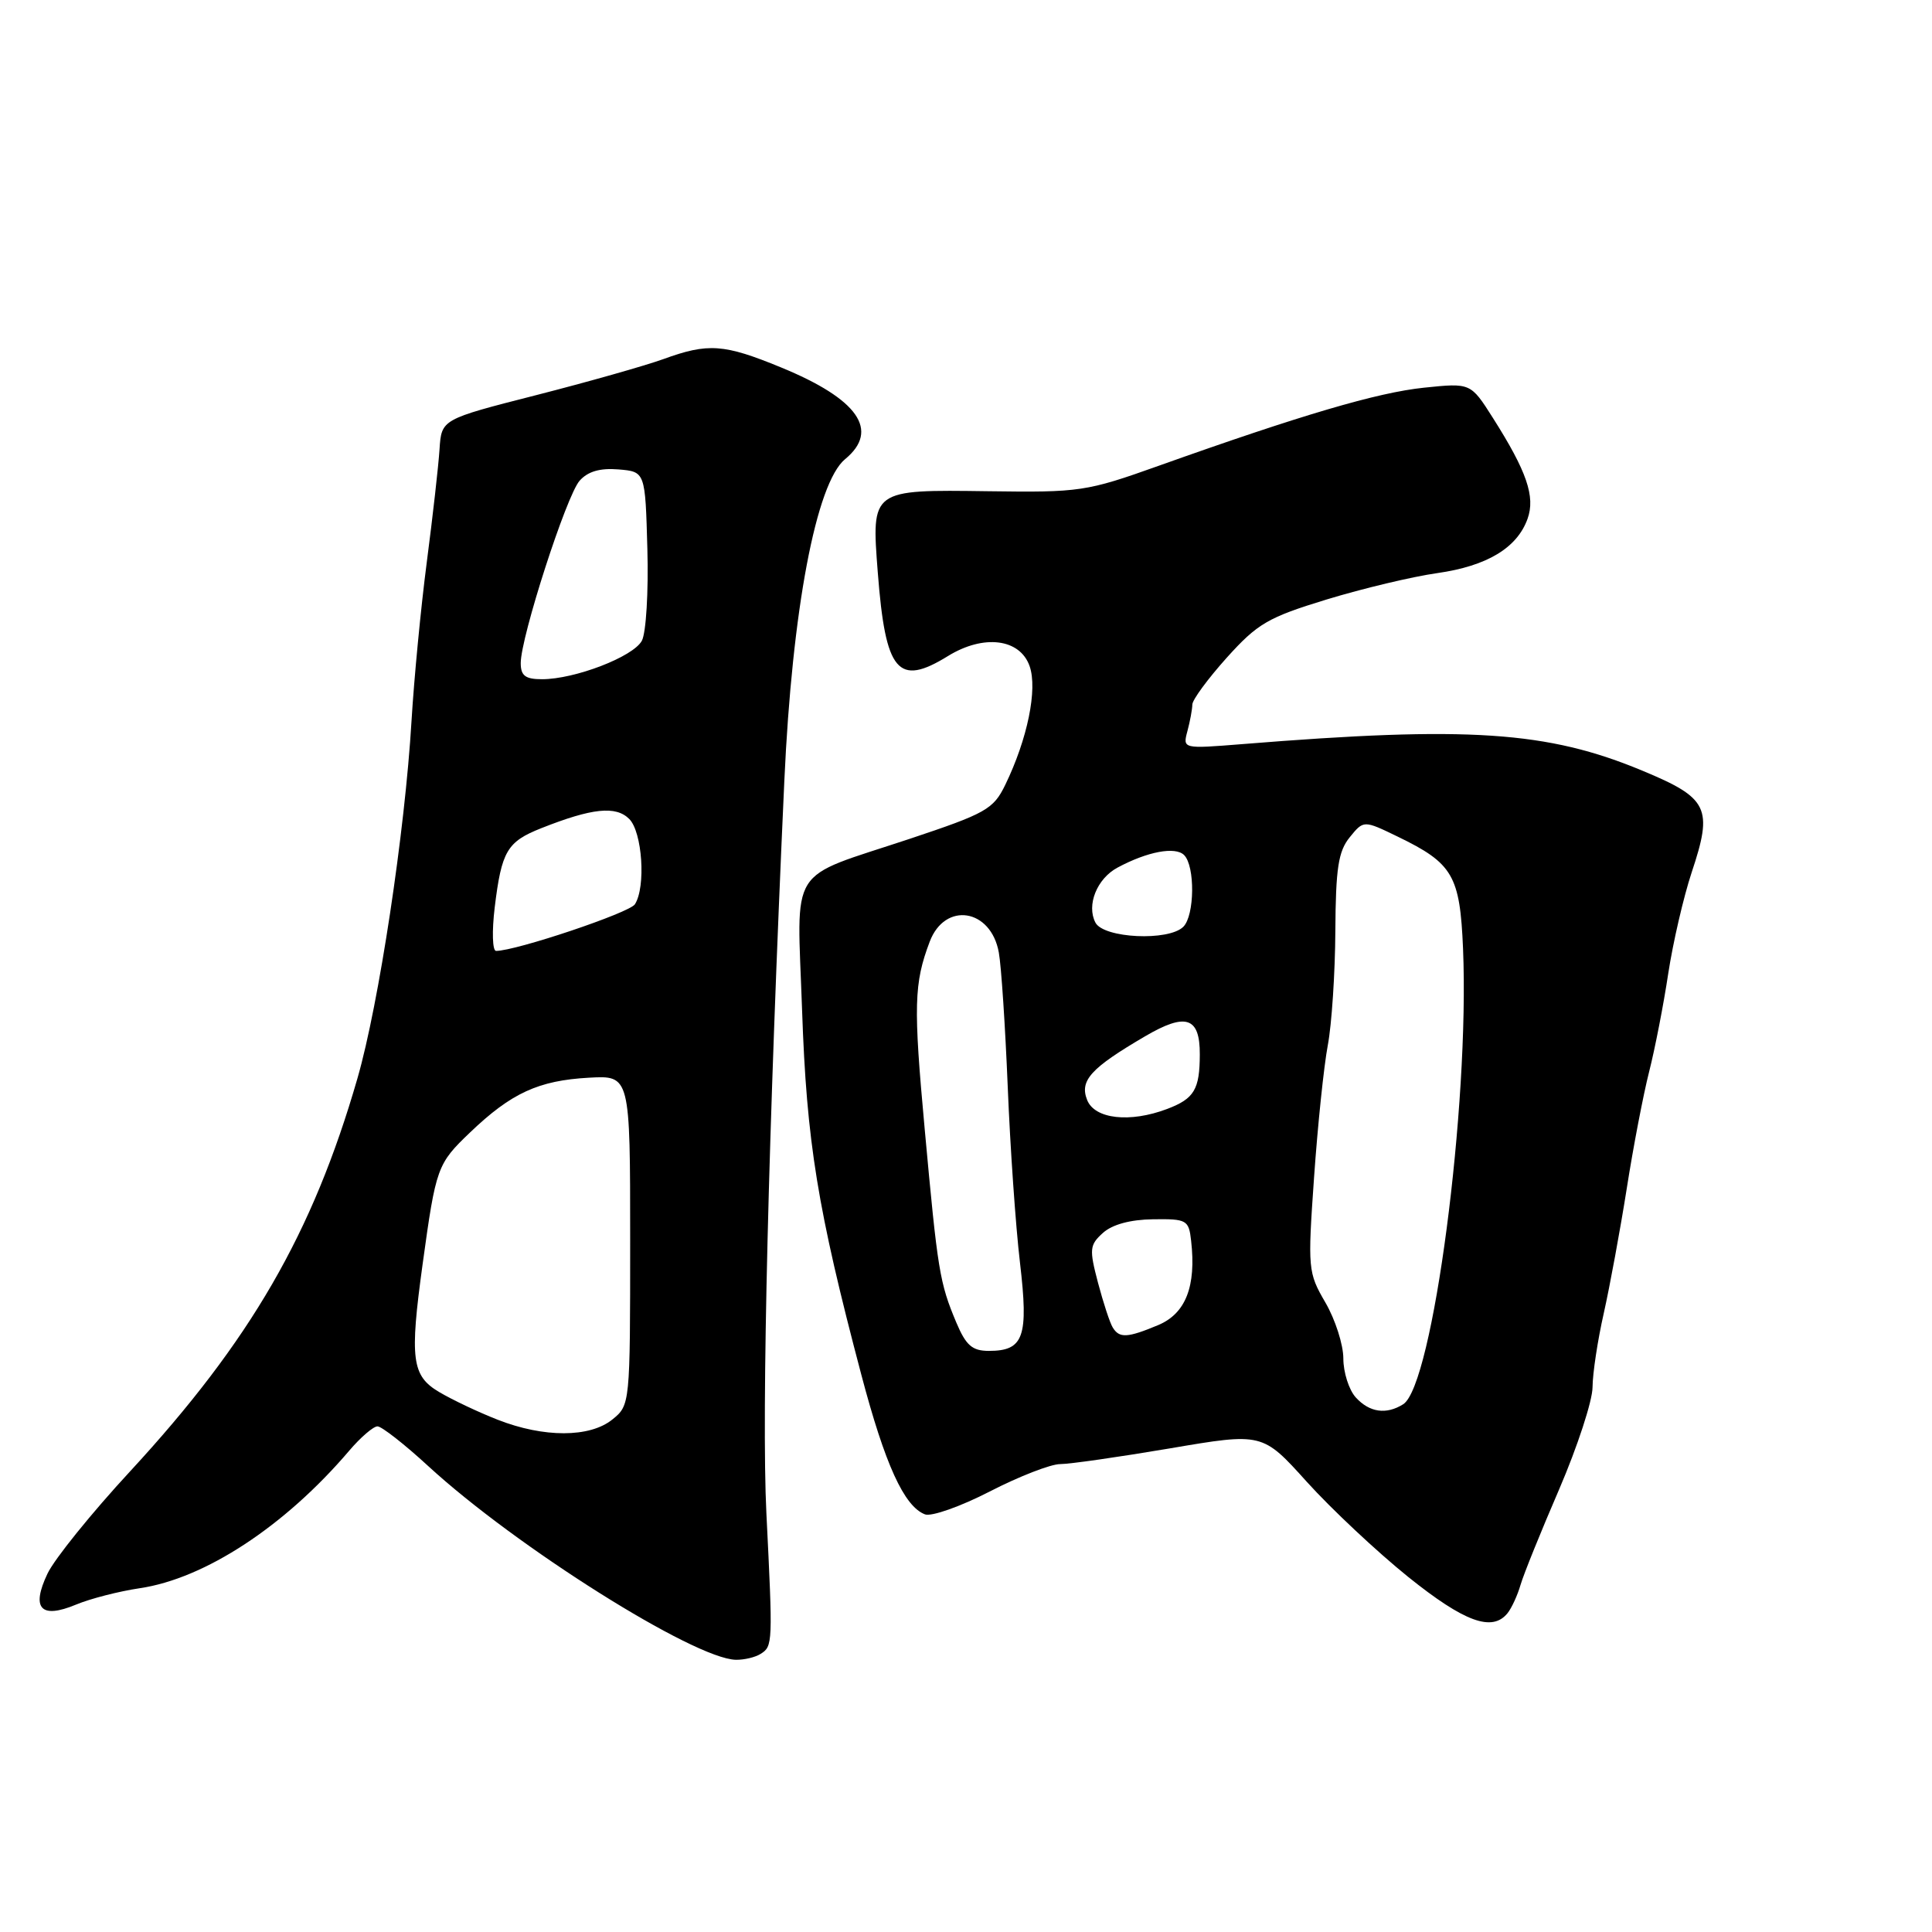 <?xml version="1.0" encoding="UTF-8" standalone="no"?>
<!DOCTYPE svg PUBLIC "-//W3C//DTD SVG 1.1//EN" "http://www.w3.org/Graphics/SVG/1.1/DTD/svg11.dtd" >
<svg xmlns="http://www.w3.org/2000/svg" xmlns:xlink="http://www.w3.org/1999/xlink" version="1.1" viewBox="0 0 256 256">
 <g >
 <path fill="currentColor"
d=" M 100.80 219.14 C 102.40 218.13 102.41 217.78 101.55 200.50 C 100.90 187.37 101.82 149.59 103.93 103.43 C 104.96 80.82 108.14 64.00 111.98 60.84 C 116.61 57.03 113.71 52.88 103.48 48.68 C 95.91 45.57 93.84 45.42 87.88 47.59 C 85.47 48.46 77.88 50.61 71.00 52.37 C 58.50 55.56 58.50 55.56 58.24 59.53 C 58.10 61.71 57.34 68.45 56.55 74.50 C 55.76 80.55 54.86 90.00 54.53 95.50 C 53.66 110.20 50.20 133.07 47.36 142.90 C 41.43 163.44 33.19 177.68 17.24 194.96 C 12.14 200.47 7.22 206.57 6.30 208.50 C 4.09 213.14 5.40 214.56 10.07 212.62 C 11.96 211.83 15.75 210.86 18.50 210.45 C 27.15 209.18 37.76 202.22 46.26 192.24 C 47.77 190.46 49.47 189.00 50.02 189.00 C 50.57 189.00 53.60 191.37 56.76 194.28 C 68.37 204.95 91.96 219.80 97.50 219.93 C 98.60 219.95 100.09 219.60 100.80 219.14 Z  M 199.76 213.75 C 200.31 213.06 201.08 211.38 201.48 210.00 C 201.88 208.62 204.19 202.91 206.61 197.31 C 209.02 191.70 211.01 185.62 211.02 183.81 C 211.03 181.99 211.70 177.57 212.51 174.00 C 213.31 170.43 214.68 163.00 215.55 157.50 C 216.41 152.00 217.75 145.03 218.52 142.00 C 219.29 138.97 220.43 133.12 221.05 129.00 C 221.68 124.88 223.08 118.84 224.16 115.58 C 227.00 107.06 226.38 105.76 217.65 102.13 C 205.03 96.87 194.59 96.18 164.60 98.60 C 156.71 99.23 156.71 99.23 157.34 96.87 C 157.69 95.57 157.98 93.99 157.99 93.36 C 157.99 92.73 160.05 89.94 162.55 87.15 C 166.63 82.62 168.01 81.81 175.80 79.43 C 180.59 77.97 187.18 76.40 190.45 75.94 C 197.04 75.00 201.03 72.60 202.41 68.74 C 203.46 65.80 202.31 62.46 197.82 55.38 C 194.87 50.73 194.87 50.73 188.69 51.37 C 182.53 52.01 172.50 54.96 153.53 61.72 C 143.95 65.14 143.09 65.26 130.94 65.09 C 115.40 64.88 115.46 64.83 116.31 75.84 C 117.33 89.07 118.97 91.03 125.61 86.93 C 130.33 84.02 135.15 84.61 136.43 88.27 C 137.50 91.33 136.15 97.93 133.20 104.00 C 131.63 107.23 130.65 107.78 120.51 111.16 C 104.18 116.59 105.61 114.31 106.28 133.85 C 106.88 151.31 108.31 160.14 114.13 182.16 C 117.27 194.05 119.80 199.60 122.56 200.66 C 123.41 200.99 127.28 199.62 131.15 197.63 C 135.03 195.63 139.23 194.00 140.48 194.00 C 141.73 194.00 148.27 193.06 155.01 191.92 C 167.28 189.83 167.28 189.83 173.16 196.35 C 176.40 199.94 182.44 205.60 186.58 208.94 C 194.04 214.93 197.73 216.28 199.76 213.75 Z  M 65.94 188.12 C 63.43 187.14 59.94 185.49 58.19 184.45 C 54.56 182.31 54.27 180.08 56.00 167.50 C 57.77 154.65 57.93 154.22 62.29 150.05 C 67.75 144.83 71.35 143.17 78.05 142.80 C 83.50 142.50 83.50 142.50 83.50 164.34 C 83.50 186.09 83.49 186.19 81.14 188.09 C 78.15 190.51 72.06 190.52 65.94 188.12 Z  M 65.55 120.25 C 66.46 112.77 67.18 111.54 71.72 109.74 C 78.46 107.07 81.60 106.74 83.38 108.52 C 85.11 110.25 85.60 117.51 84.13 119.82 C 83.42 120.95 68.36 126.00 65.73 126.00 C 65.25 126.00 65.17 123.41 65.55 120.25 Z  M 69.00 87.86 C 69.00 84.42 75.05 65.67 76.80 63.70 C 77.90 62.46 79.51 62.00 81.95 62.20 C 85.50 62.50 85.50 62.50 85.78 72.75 C 85.94 78.39 85.61 83.86 85.05 84.90 C 83.92 87.02 76.18 90.00 71.82 90.00 C 69.61 90.00 69.00 89.54 69.00 87.86 Z  M 179.65 185.17 C 178.74 184.17 178.00 181.84 178.00 180.01 C 178.00 178.18 176.93 174.84 175.62 172.59 C 173.31 168.62 173.27 168.14 174.12 156.00 C 174.60 149.12 175.42 141.25 175.94 138.50 C 176.46 135.75 176.91 128.94 176.94 123.36 C 176.99 115.06 177.33 112.81 178.84 110.95 C 180.69 108.67 180.69 108.67 185.21 110.86 C 192.52 114.40 193.45 116.00 193.86 125.69 C 194.73 146.52 189.86 183.58 185.93 186.07 C 183.69 187.48 181.46 187.16 179.65 185.17 Z  M 126.72 175.25 C 124.50 169.97 124.25 168.44 122.53 149.64 C 121.02 133.24 121.10 130.31 123.19 124.78 C 125.21 119.44 131.31 120.39 132.35 126.22 C 132.68 128.03 133.20 136.03 133.53 144.00 C 133.85 151.97 134.58 162.46 135.15 167.29 C 136.31 177.16 135.66 179.00 131.03 179.00 C 128.83 179.00 128.00 178.28 126.72 175.25 Z  M 147.45 175.91 C 147.07 175.31 146.20 172.64 145.49 169.97 C 144.32 165.52 144.37 164.97 146.14 163.37 C 147.38 162.25 149.77 161.60 152.79 161.56 C 157.26 161.50 157.52 161.65 157.83 164.41 C 158.52 170.45 157.11 174.05 153.47 175.58 C 149.38 177.29 148.33 177.34 147.45 175.91 Z  M 144.05 145.75 C 143.03 143.18 144.53 141.53 151.72 137.32 C 157.14 134.14 159.00 134.76 158.98 139.72 C 158.97 144.37 158.24 145.58 154.66 146.94 C 149.73 148.81 145.05 148.29 144.05 145.75 Z  M 145.15 122.25 C 143.94 119.93 145.35 116.42 148.08 114.96 C 152.05 112.83 155.74 112.14 156.90 113.30 C 158.37 114.77 158.30 121.30 156.80 122.80 C 154.86 124.74 146.24 124.33 145.15 122.25 Z "/>
</g>
</svg>